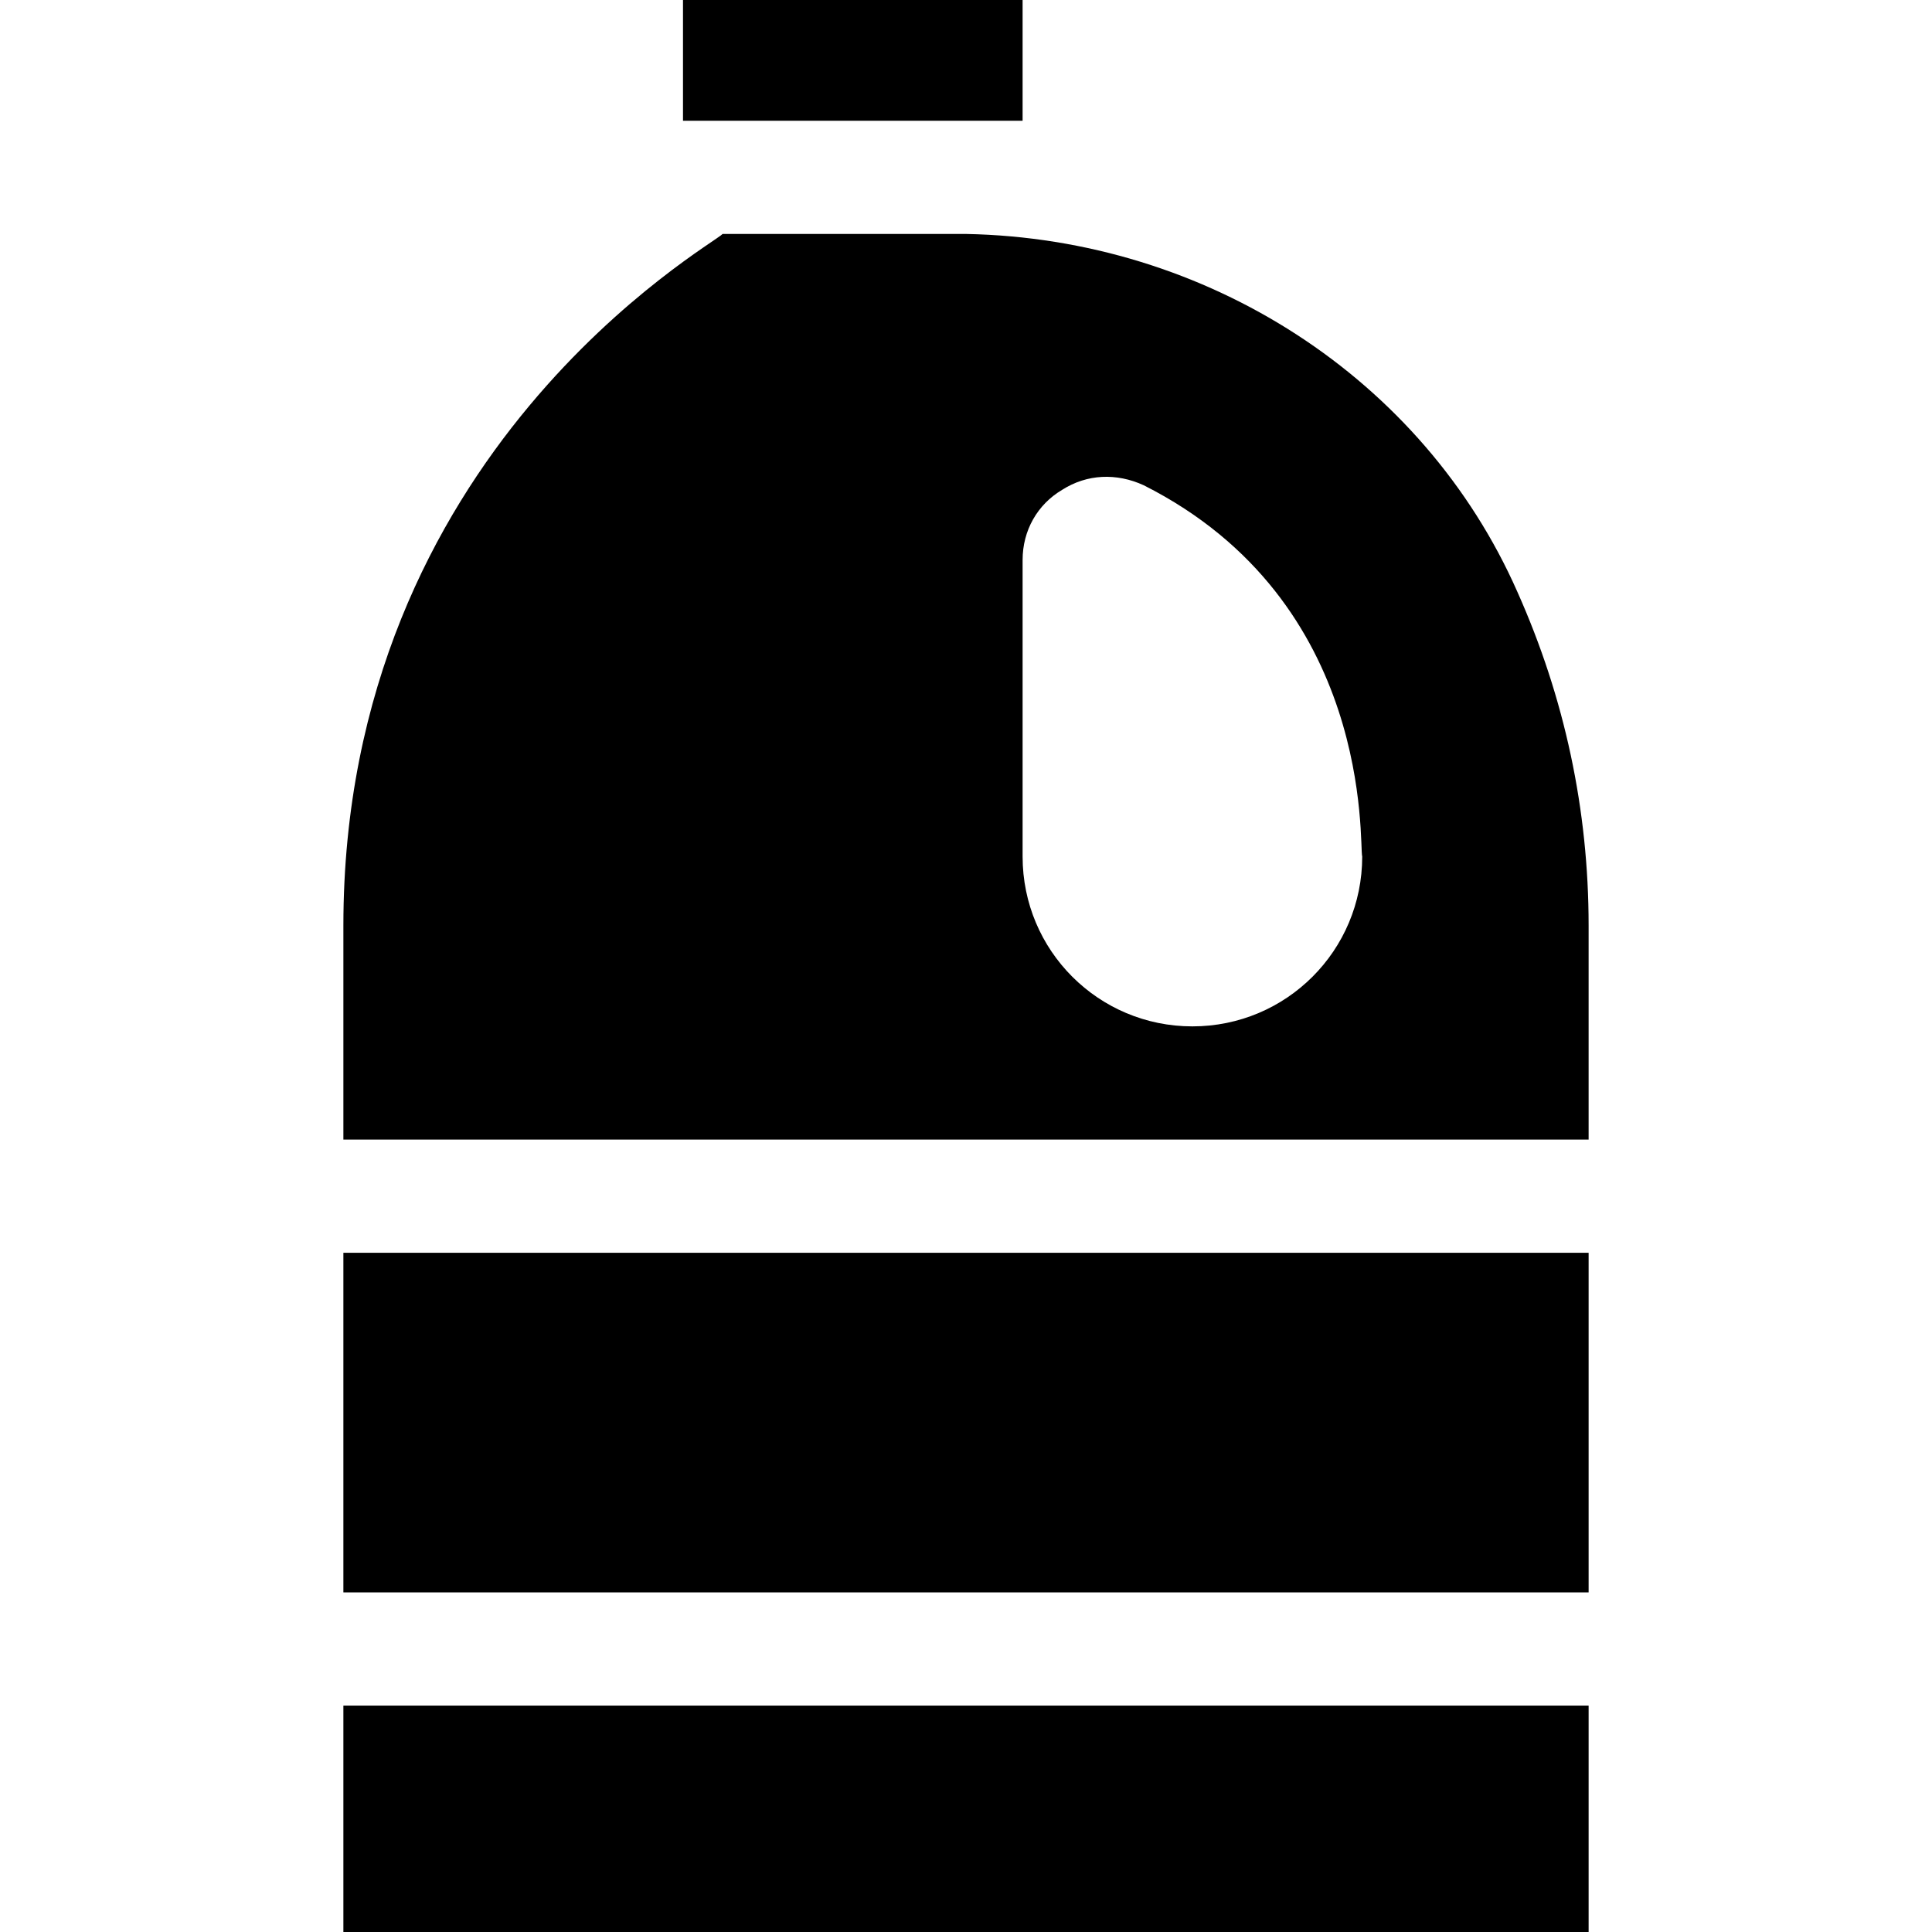 <svg id="Capa_1" enable-background="new 0 0 512 512" height="512" viewBox="0 0 512 512" width="512" xmlns="http://www.w3.org/2000/svg"><g><g><path d="m91 332h330v90h-330z"/><path d="m91 452h330v60h-330z"/><path d="m421 302v-56.7c0-30.601-6.301-60.3-18.9-88.5-24.901-56.4-82.2-93.6-146.1-94.799h-64.501c-2.723 2.999-100.499 57.453-100.499 183.299v56.7zm-150-153.6c0-7.8 3.9-14.7 10.499-18.6 6.601-4.2 14.401-4.501 21.601-1.201 61.199 30.858 57.032 95.259 57.9 98.401 0 24.899-20.099 45-45 45s-45-20.101-45-45z"/></g><path d="m181 0h90v32h-90z"/></g></svg>